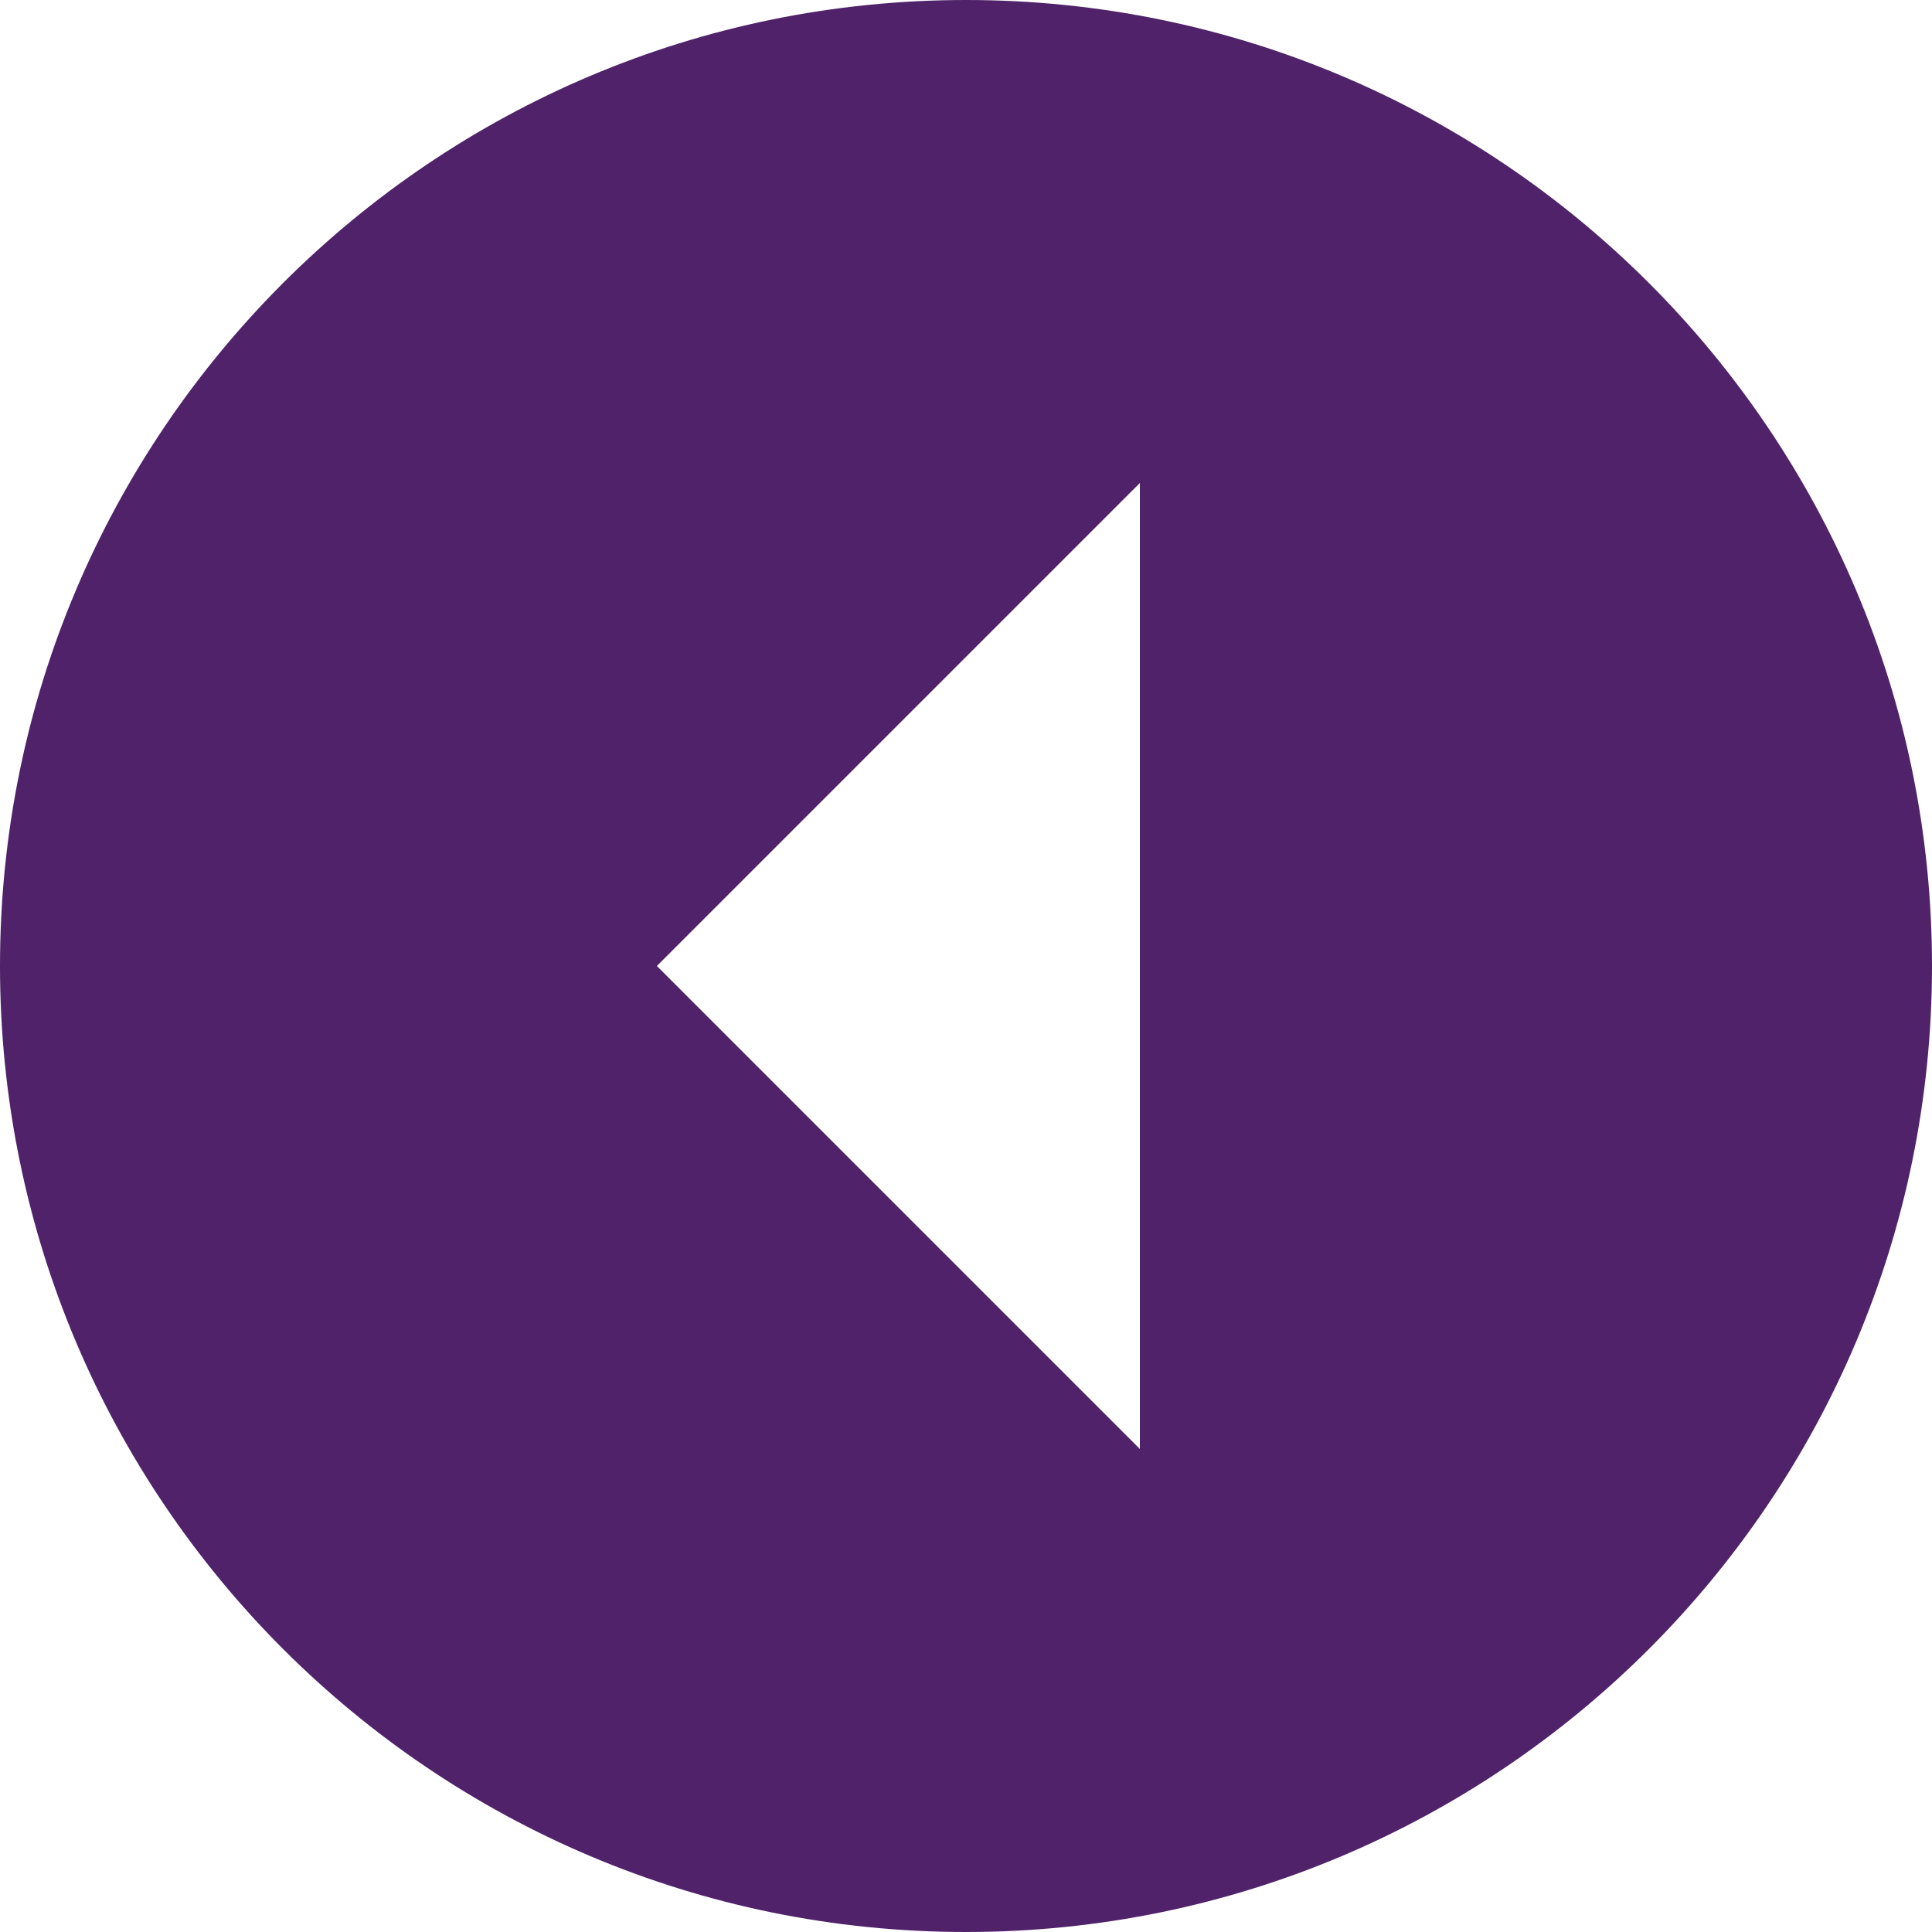 <svg xmlns="http://www.w3.org/2000/svg" width="100%" height="100%" viewBox="0 0 400 400"><title>arrow_left</title><path d="M0,200C0,310.4,89.6,400,200,400s200-89.6,200-200S310.4,0,200,0,0,89.6,0,200Zm136,0L236,100V300Z" style="fill:#4f2269"/></svg>